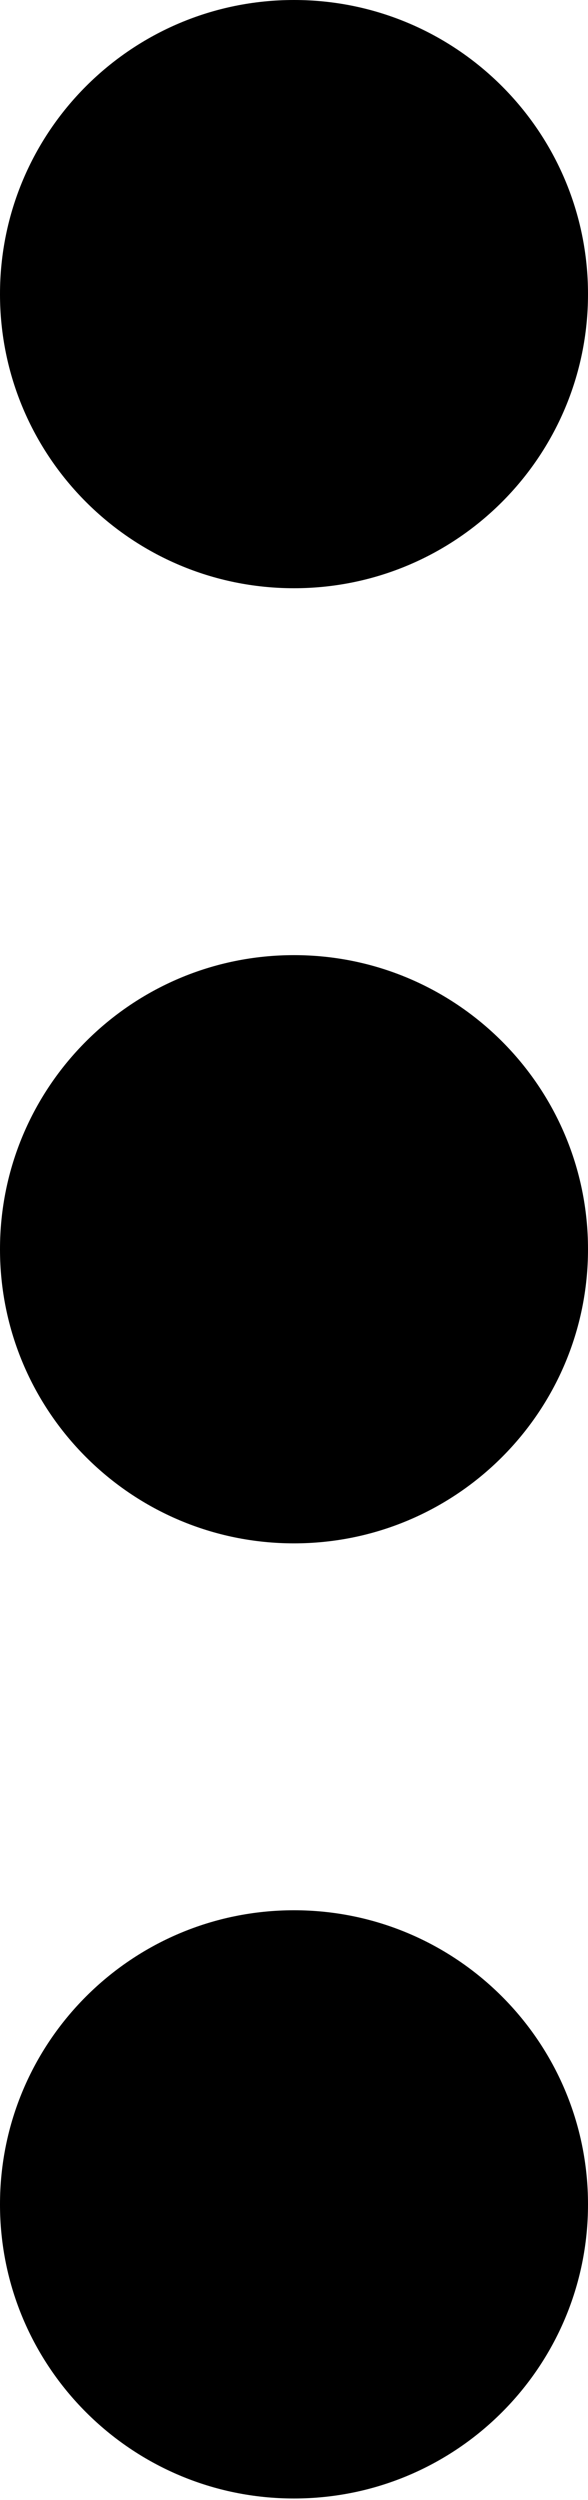 <svg width="32" height="136" viewBox="0 0 32 136" fill="none" xmlns="http://www.w3.org/2000/svg">
<path d="M16 32C24.837 32 32 24.837 32 16C32 7.163 24.837 0 16 0C7.163 0 0 7.163 0 16C0 24.837 7.163 32 16 32Z" fill="currentColor"/>
<path d="M16 83.959C24.837 83.959 32 76.796 32 67.959C32 59.123 24.837 51.959 16 51.959C7.163 51.959 0 59.123 0 67.959C0 76.796 7.163 83.959 16 83.959Z" fill="currentColor"/>
<path d="M16 135.918C24.837 135.918 32 128.755 32 119.918C32 111.082 24.837 103.918 16 103.918C7.163 103.918 0 111.082 0 119.918C0 128.755 7.163 135.918 16 135.918Z" fill="currentColor"/>
</svg>
